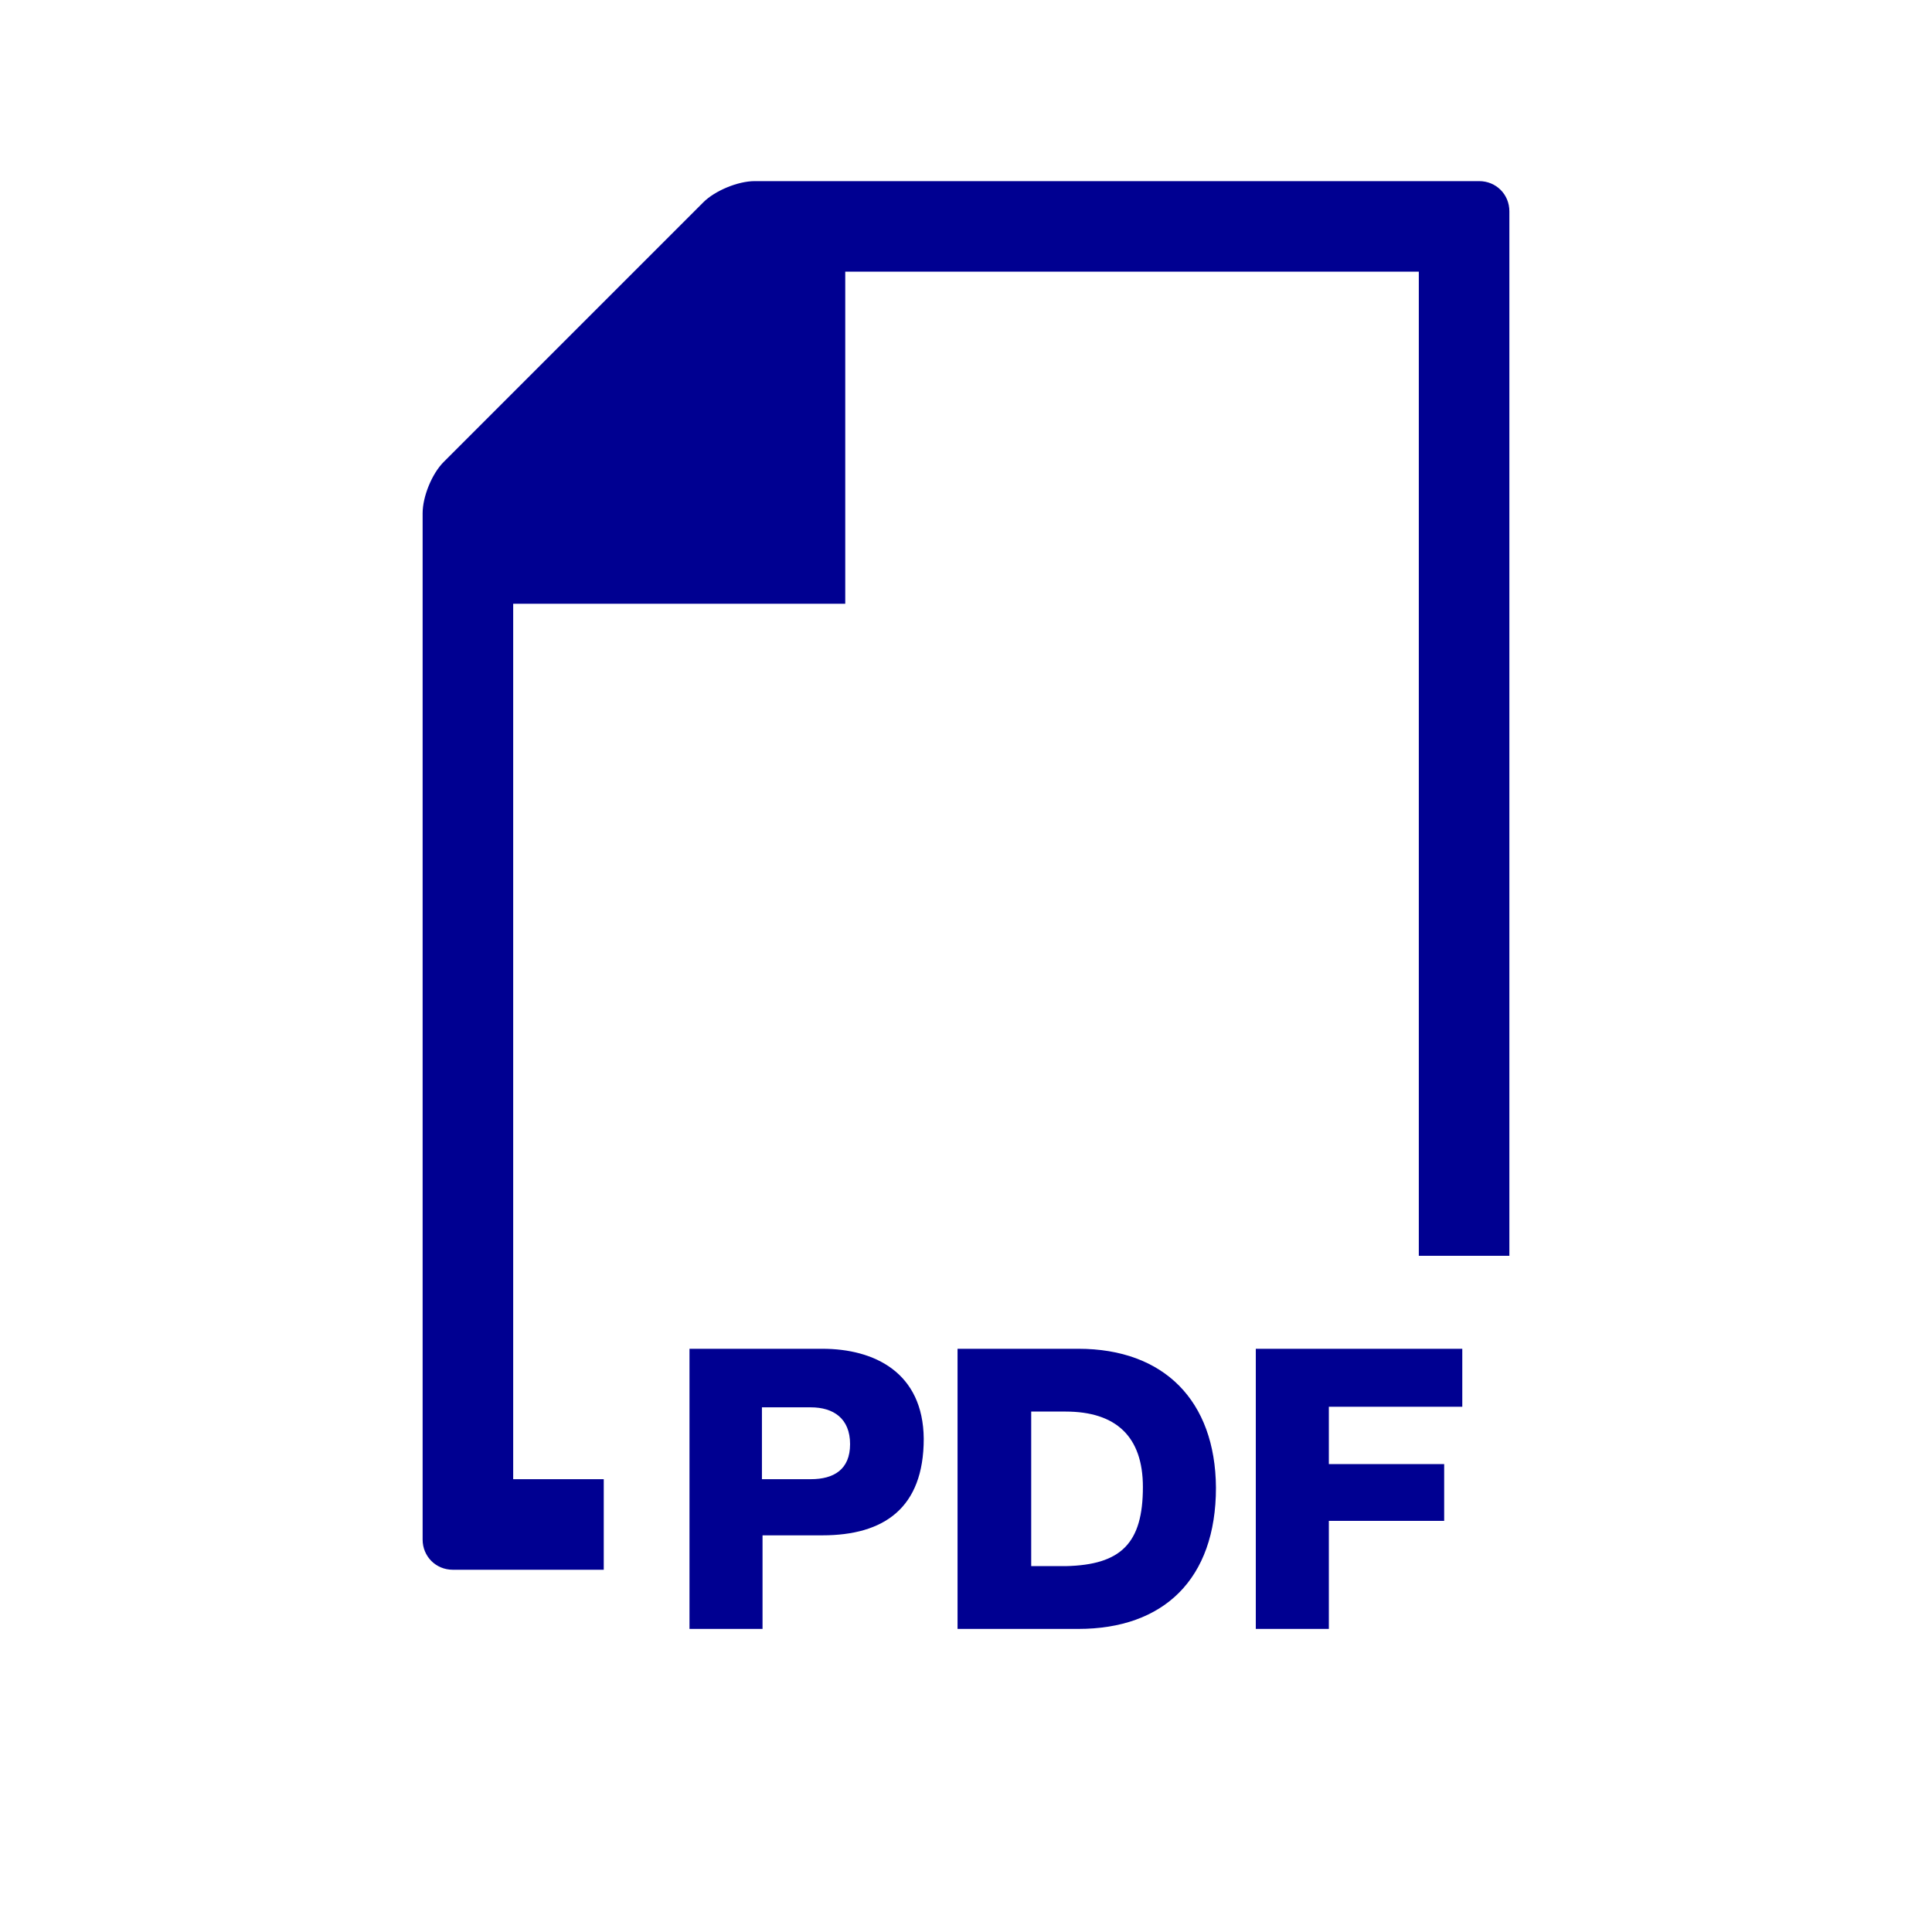 <?xml version="1.0" encoding="utf-8"?>
<!-- Generator: Adobe Illustrator 26.5.0, SVG Export Plug-In . SVG Version: 6.00 Build 0)  -->
<svg version="1.1" id="Layer_1" xmlns="http://www.w3.org/2000/svg" xmlns:xlink="http://www.w3.org/1999/xlink" x="0px" y="0px"
	 viewBox="0 0 320 320" style="enable-background:new 0 0 320 320;" xml:space="preserve">
<style type="text/css">
	.st0{clip-path:url(#SVGID_00000137814739850037202140000011141777013237871544_);fill:#000091;}
</style>
<g>
	<g>
		<defs>
			<rect id="SVGID_1_" width="320" height="320"/>
		</defs>
		<clipPath id="SVGID_00000139294761849989699440000005589629498567875235_">
			<use xlink:href="#SVGID_1_"  style="overflow:visible;"/>
		</clipPath>
		<path style="clip-path:url(#SVGID_00000139294761849989699440000005589629498567875235_);fill:#000091;" d="M242.2,223.4H208v46.4
			h12.1v-17.9h19.1v-9.4h-19.1V233h22.1L242.2,223.4L242.2,223.4z M176.5,233.8c8.3,0,12.8,4.1,12.8,12.5c0,9.3-3.6,12.9-12.8,13.1
			h-5.7v-25.6L176.5,233.8L176.5,233.8z M178.6,223.4h-20v46.4h20c14.1,0,22.8-8.2,22.8-23.4C201.3,232,192.8,223.4,178.6,223.4
			 M134.3,233.1c3.7,0,6.5,1.8,6.5,6.1c0,4.2-2.7,5.8-6.5,5.8h-8.1v-11.9L134.3,233.1L134.3,233.1z M136.2,223.4h-22v46.4h12.1
			v-15.5h9.9c10.2,0,16.8-4.5,16.8-16C152.9,227.3,144.8,223.4,136.2,223.4 M250,208V35c0-2.8-2.2-5-5-5H140h-10.2H125
			c-2.8,0-6.6,1.6-8.5,3.5l-43,43c-2,2-3.5,5.8-3.5,8.5v7.7v7.3v155c0,2.8,2.2,5,5,5h25v-15H85V100h55V45h95v163H250z"/>
	</g>
</g>
</svg>
